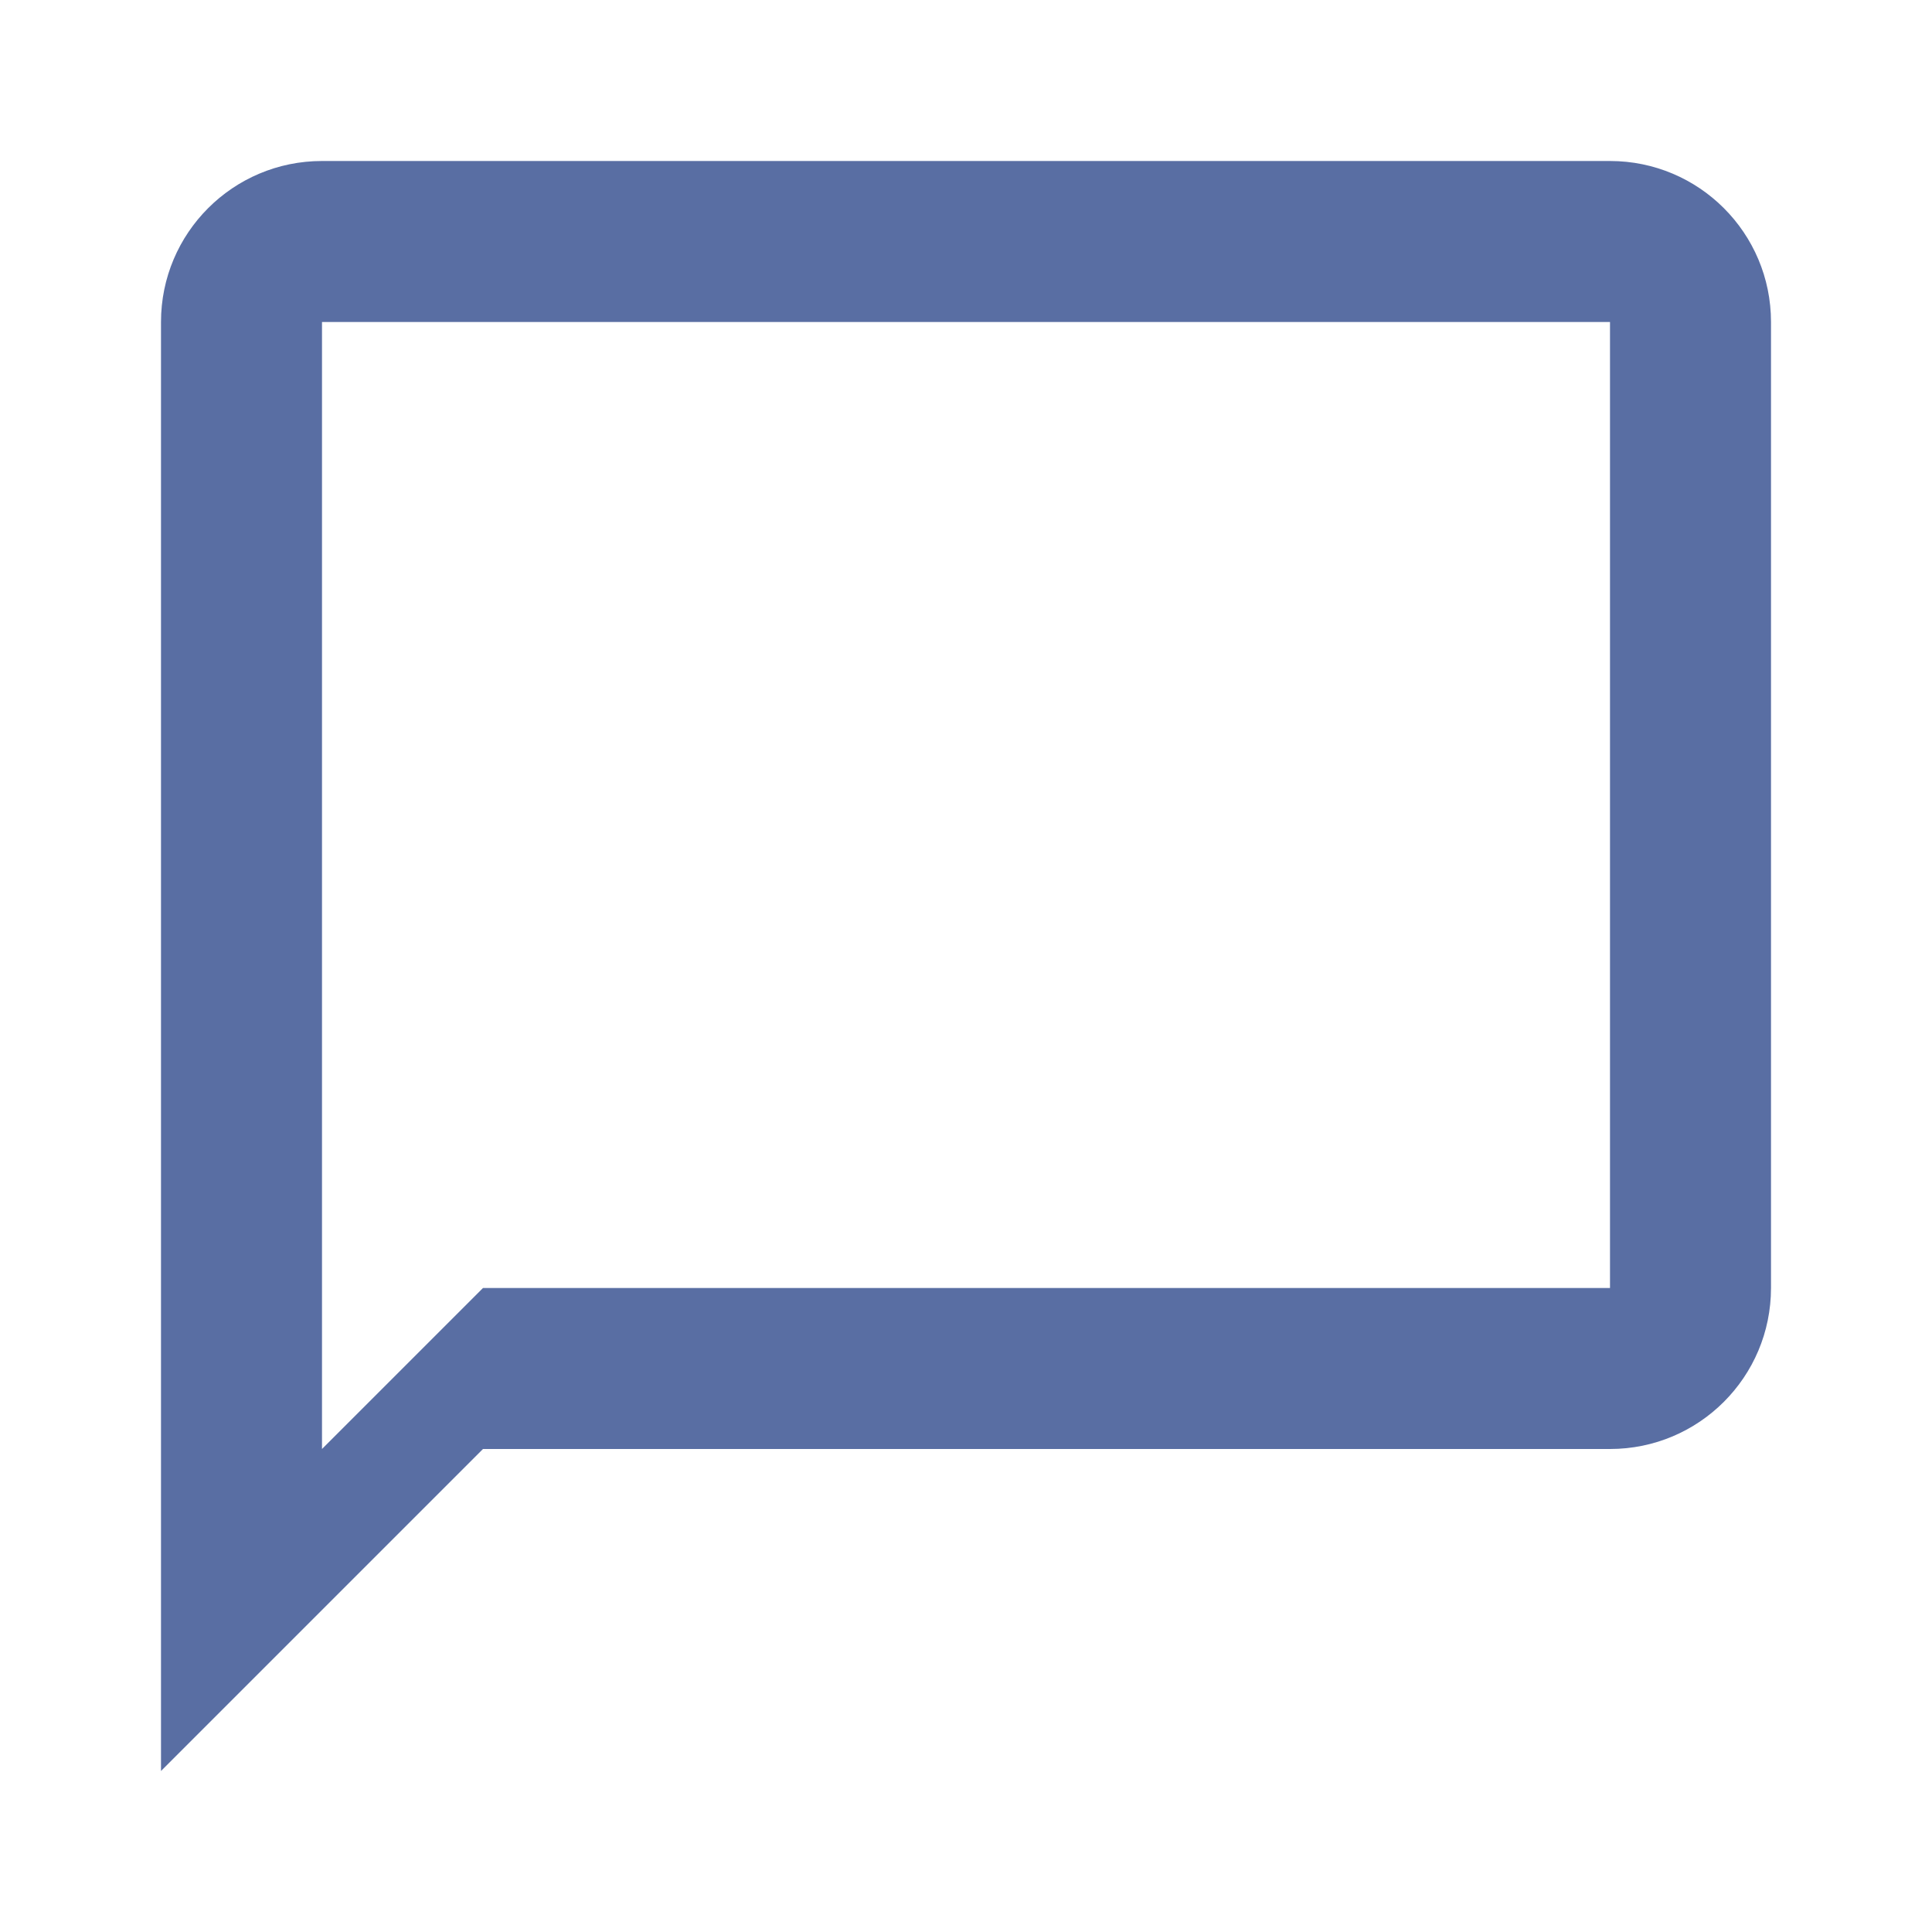 <svg xmlns="http://www.w3.org/2000/svg" width="48" height="48" viewBox="0 0 48 48"><g fill="#596ea3"><path d="M40 4H8C5.79 4 4 5.79 4 8v36l8-8h28c2.21 0 4-1.79 4-4V8c0-2.21-1.79-4-4-4zm0 28H12l-4 4V8h32v24z"/></g></svg>